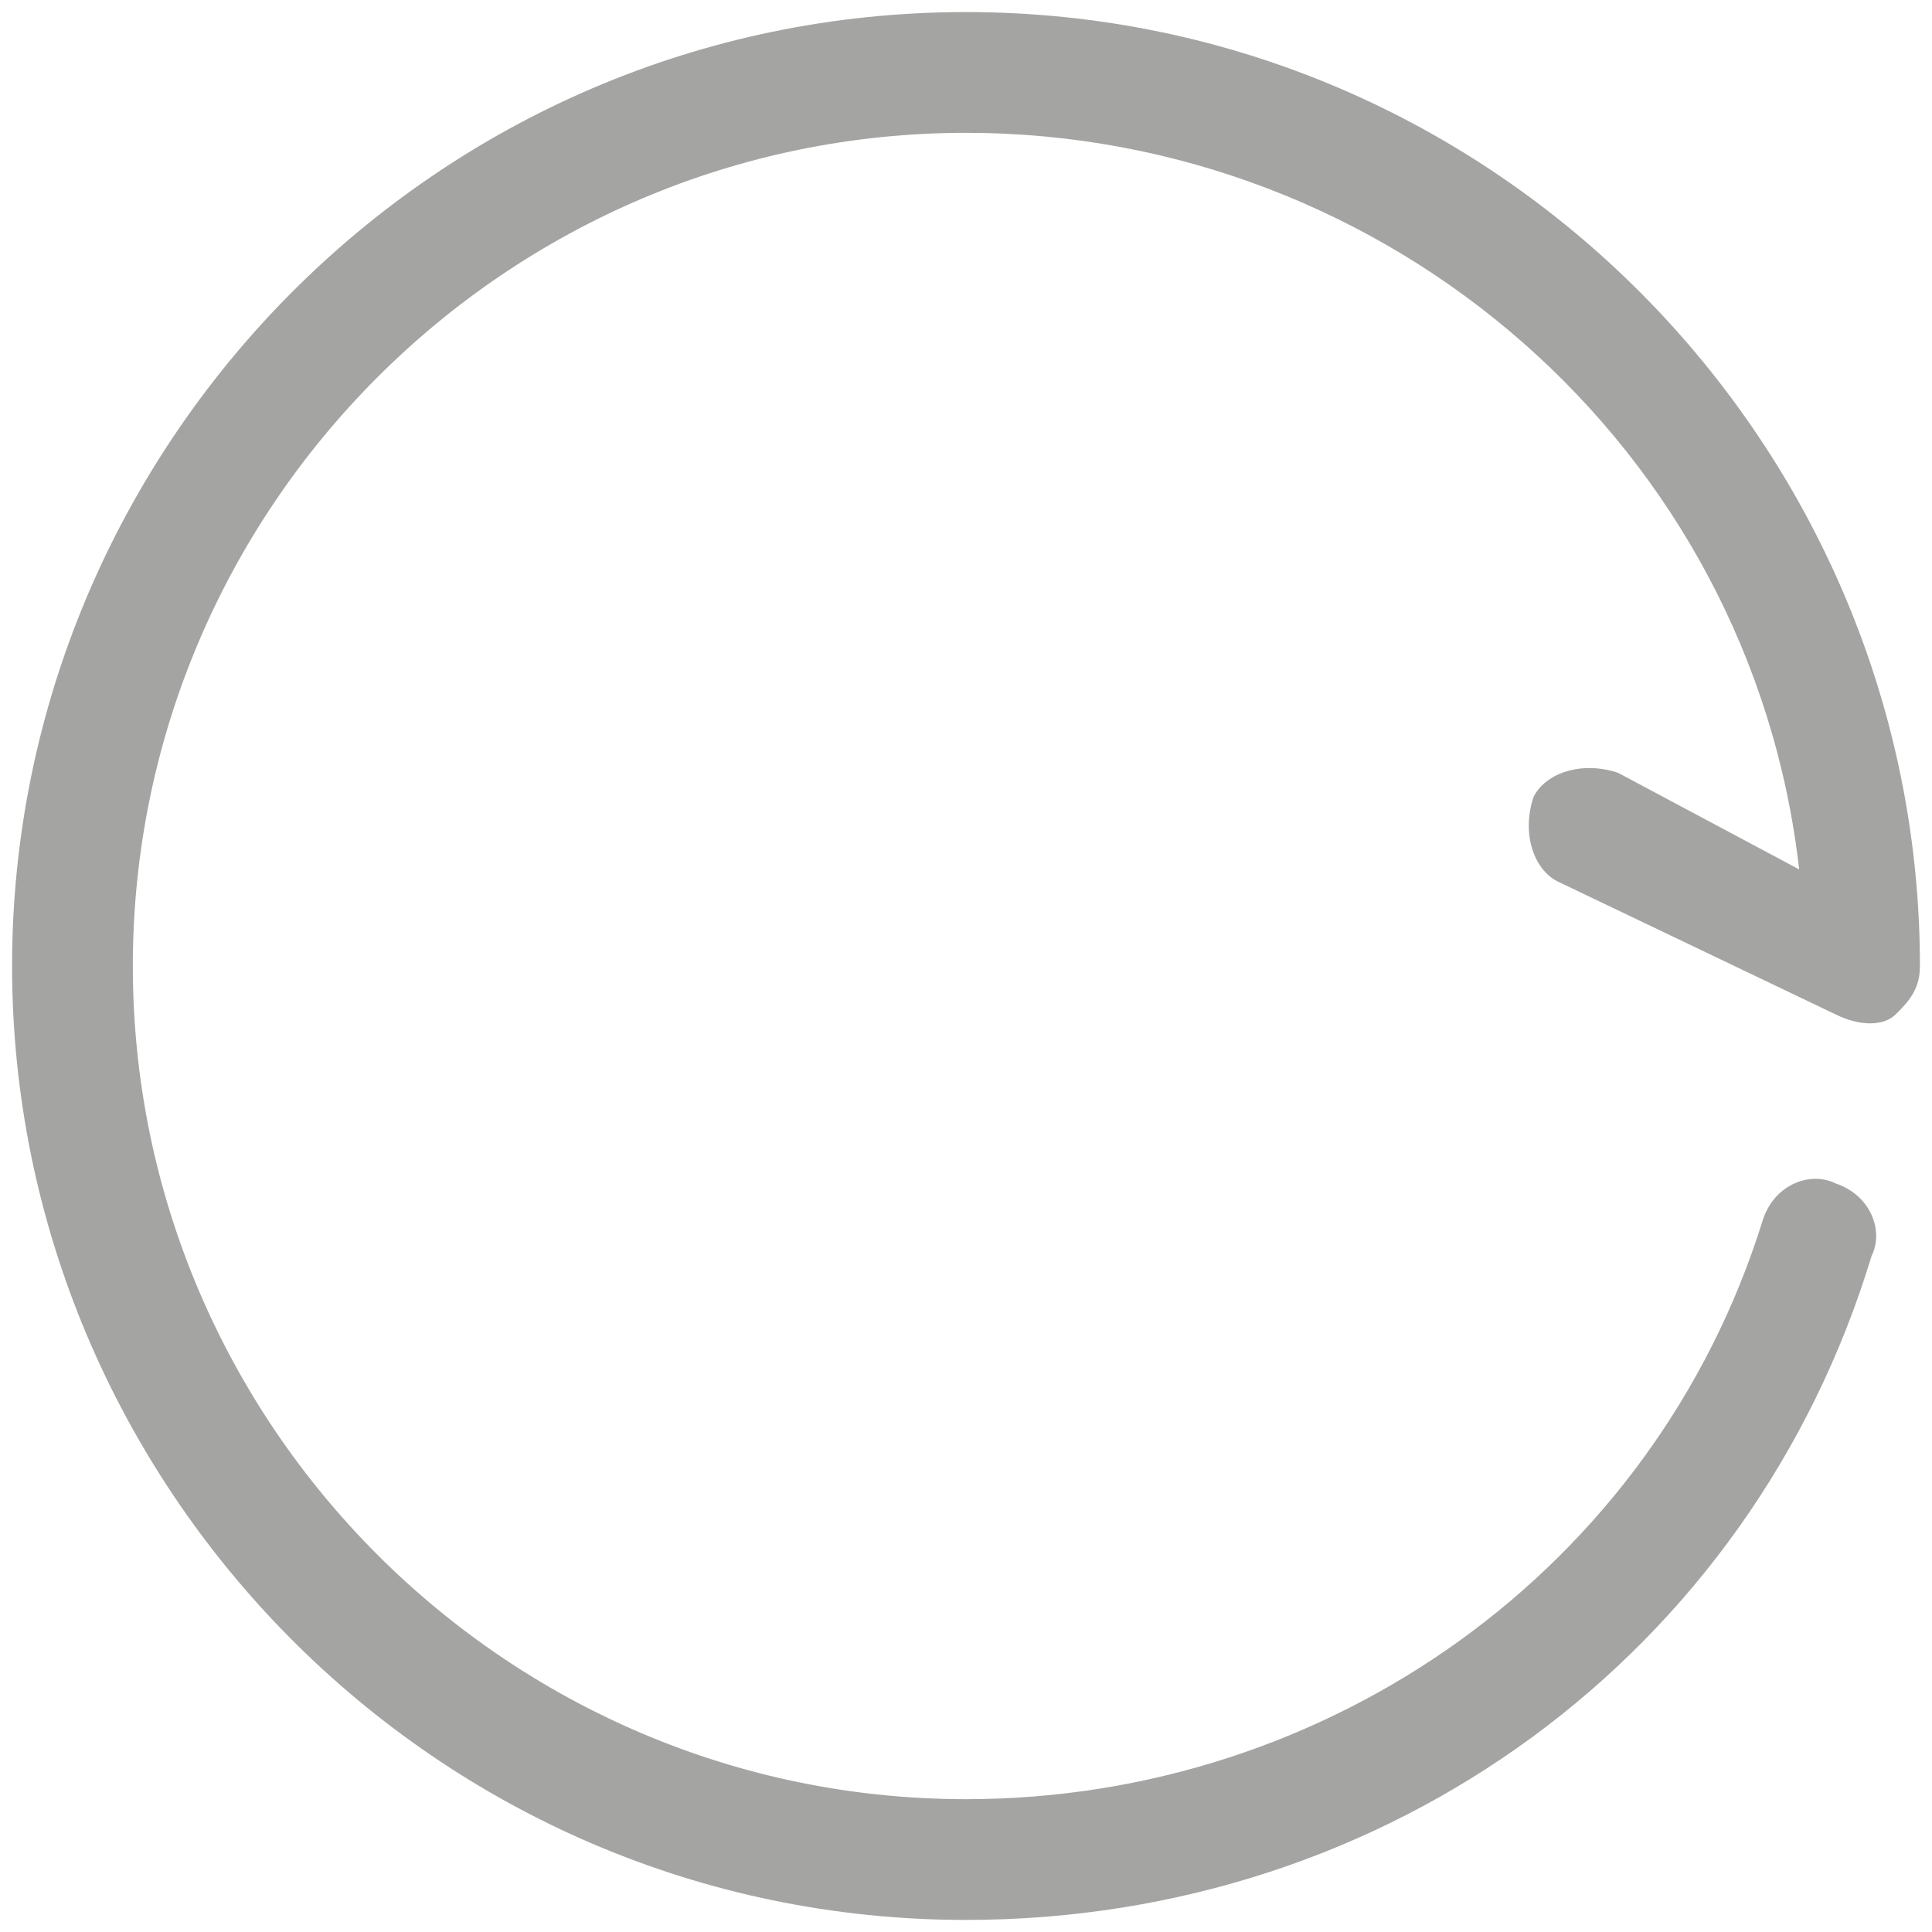 <?xml version="1.0" standalone="no"?><!DOCTYPE svg PUBLIC "-//W3C//DTD SVG 1.1//EN" "http://www.w3.org/Graphics/SVG/1.1/DTD/svg11.dtd"><svg t="1622715162428" class="icon" viewBox="0 0 1024 1024" version="1.1" xmlns="http://www.w3.org/2000/svg" p-id="5965" width="200" height="200" xmlns:xlink="http://www.w3.org/1999/xlink"><defs><style type="text/css"></style></defs><path d="M512 1017.6C230.4 1017.6 6.4 787.2 6.4 512S230.4 6.4 512 6.4s505.6 230.4 505.6 505.6c0 12.8-6.4 19.2-12.8 25.6-6.4 6.4-19.2 6.4-32 0l-147.2-70.4c-12.8-6.4-19.2-25.6-12.8-44.8 6.4-12.8 25.6-19.2 44.8-12.8l96 51.2c-25.6-224-217.6-390.4-441.6-390.4-243.2 0-441.6 198.4-441.6 441.6s198.4 441.6 441.6 441.6c192 0 364.8-121.6 422.4-307.2 6.4-19.2 25.6-25.6 38.4-19.2 19.2 6.4 25.6 25.6 19.2 38.4-64 211.2-256 352-480 352z" p-id="5966" fill="#a4a4a3"></path></svg>
